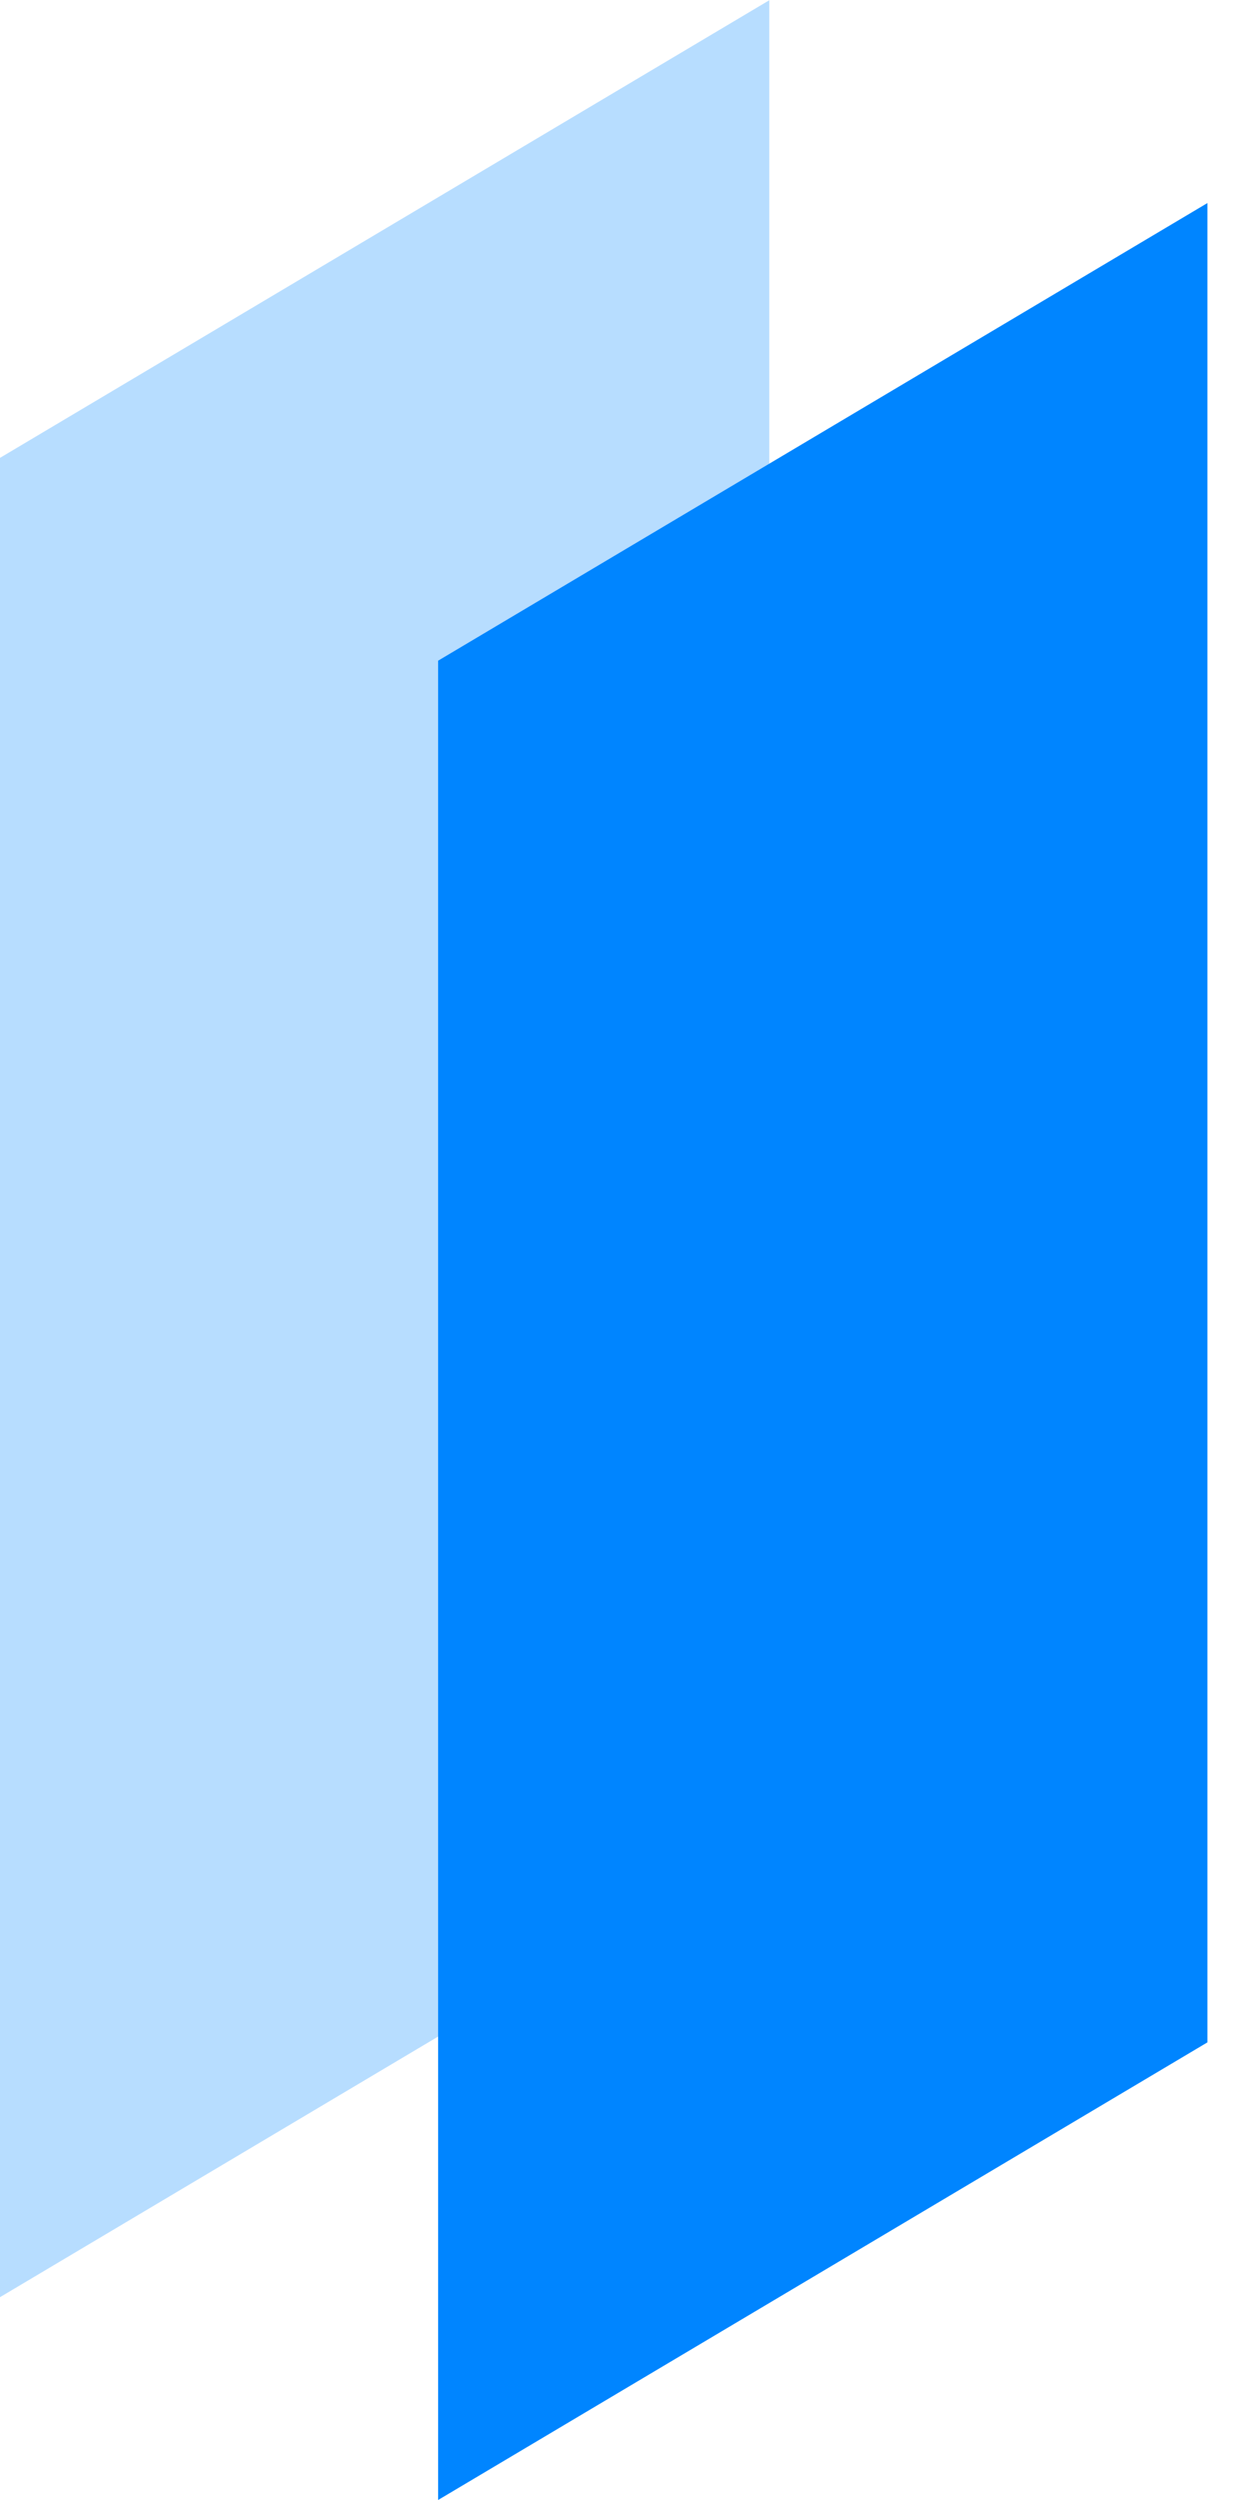 <svg width="20" height="40" viewBox="0 0 20 40" fill="none" xmlns="http://www.w3.org/2000/svg">
<rect width="14.329" height="29.429" transform="matrix(0.859 -0.511 0 1 0 7.326)" fill="#B7DDFF"/>
<rect width="14.329" height="29.429" transform="matrix(0.859 -0.511 0 1 7.01 10.571)" fill="#0085FF"/>
</svg>
